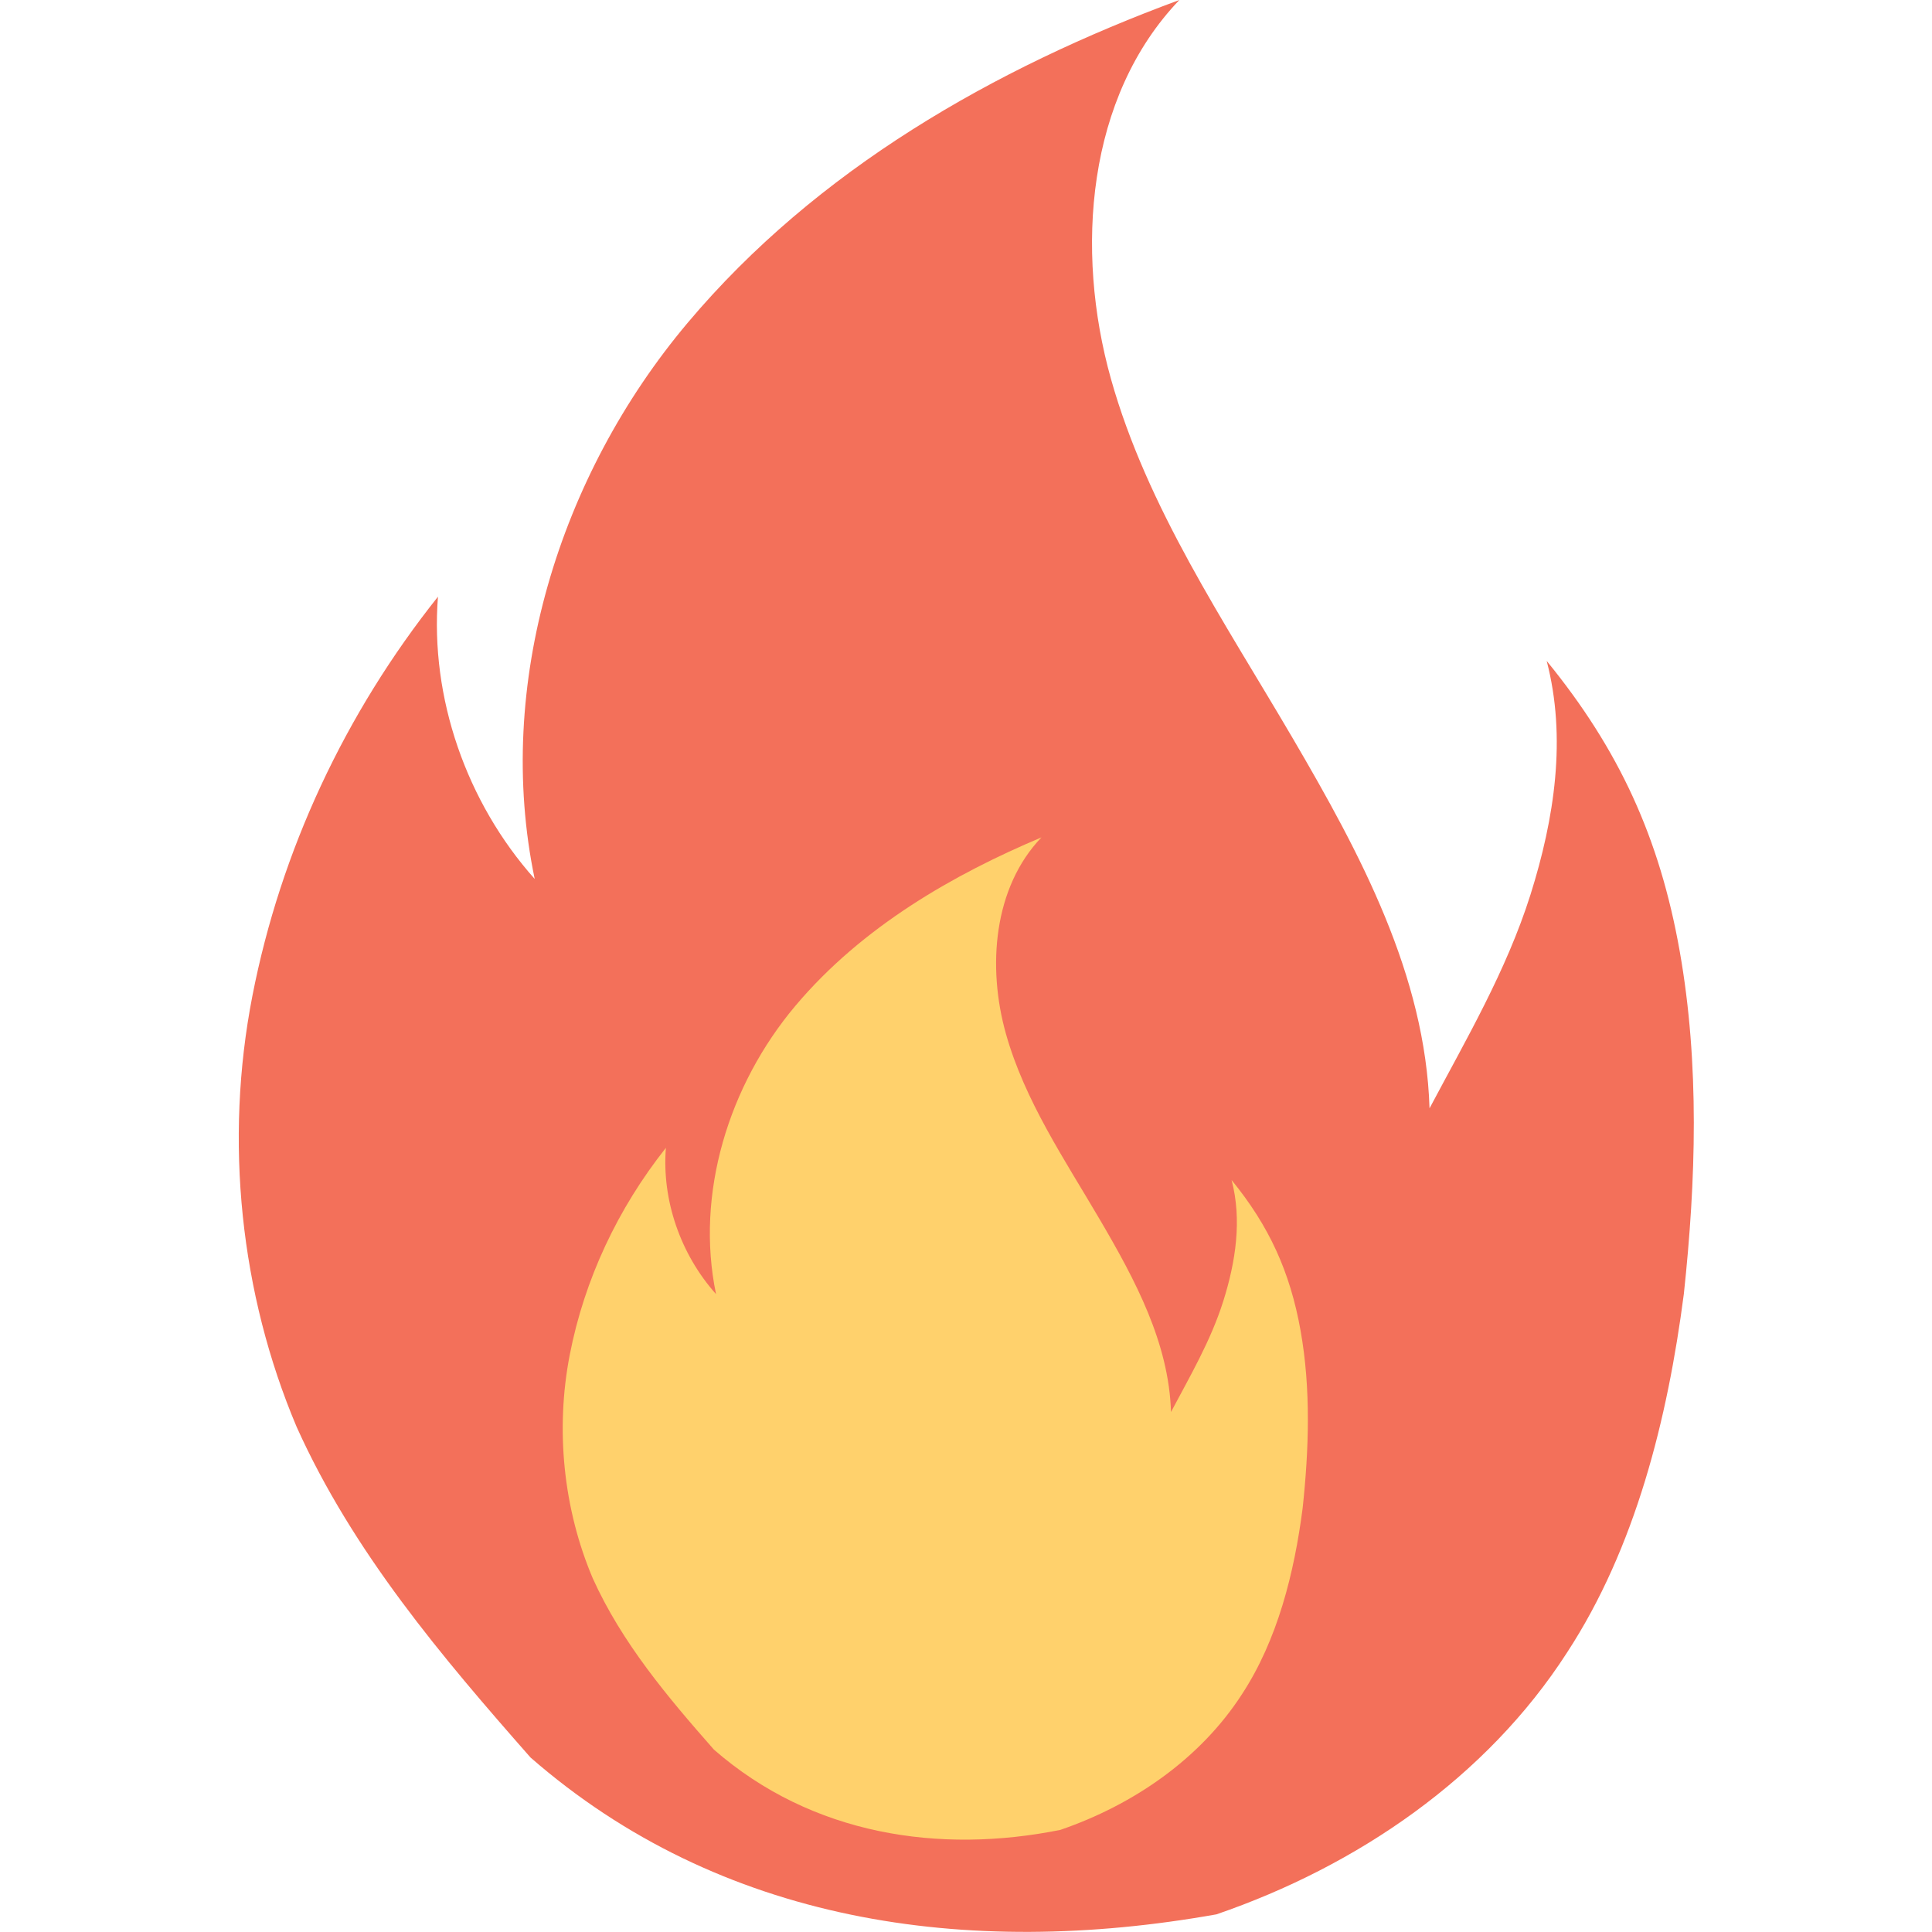 <svg version="1.1" xmlns="http://www.w3.org/2000/svg" xmlns:xlink="http://www.w3.org/1999/xlink" viewBox="0 0 511.269 511.269" style="enable-background:new 0 0 511.269 511.269;" xml:space="preserve">
    <path style="fill:#F3705A;" d="M 140.4 465.1 C 116.9 438.4 93.4 410.7 78.5 377.6 c -14.9 -35.2 -19.2 -75.7 -11.7 -114.1 s 24.5 -74.7 49.1 -105.6 c -2.1 26.7 7.5 54.4 25.6 74.7 c -10.7 -51.2 6.4 -106.7 40.5 -147.2 S 263 18.1 312.1 0 c -24.5 25.6 -27.7 66.1 -18.1 100.3 c 9.6 34.1 29.9 64 48 94.9 c 18.1 30.9 35.2 62.9 36.3 98.1 c 9.6 -18.1 20.3 -36.3 26.7 -56.5 c 6.4 -20.3 9.6 -41.6 4.3 -61.9 c 19.2 23.5 29.9 46.9 35.2 76.8 c 5.3 29.9 4.3 60.8 1.1 90.7 c -4.3 33.1 -12.8 67.2 -30.9 94.9 c -21.3 33.1 -55.5 56.5 -92.8 69.3 C 255.6 518.4 190.5 508.8 140.4 465.1 z"/>
    <path style="fill:#FFD16C;" d="M 188.934 463.011 C 176.769 449.187 164.604 434.81 156.862 417.668 c -7.741 -18.248 -9.953 -39.26 -6.082 -59.167 s 12.718 -38.707 25.436 -54.743 c -1.106 13.824 3.871 28.201 13.271 38.707 c -5.53 -26.542 3.318 -55.296 21.012 -76.308 S 252.525 231.32 275.6 221.6 c -12.718 13.271 -14.377 34.283 -9.4 51.978 c 4.977 17.695 15.483 33.178 24.883 49.213 c 9.4 16.036 18.248 32.624 18.801 50.872 c 4.977 -9.4 10.506 -18.801 13.824 -29.307 c 3.318 -10.506 4.977 -21.565 2.212 -32.072 c 9.953 12.165 15.483 24.33 18.248 39.813 c 2.765 15.483 2.212 31.519 0.553 47.002 c -2.212 17.142 -6.636 34.837 -16.036 49.213 c -11.059 17.142 -28.754 29.307 -48.108 35.942 C 248.654 490.659 214.923 485.682 188.934 463.011 z"/>
</svg>
